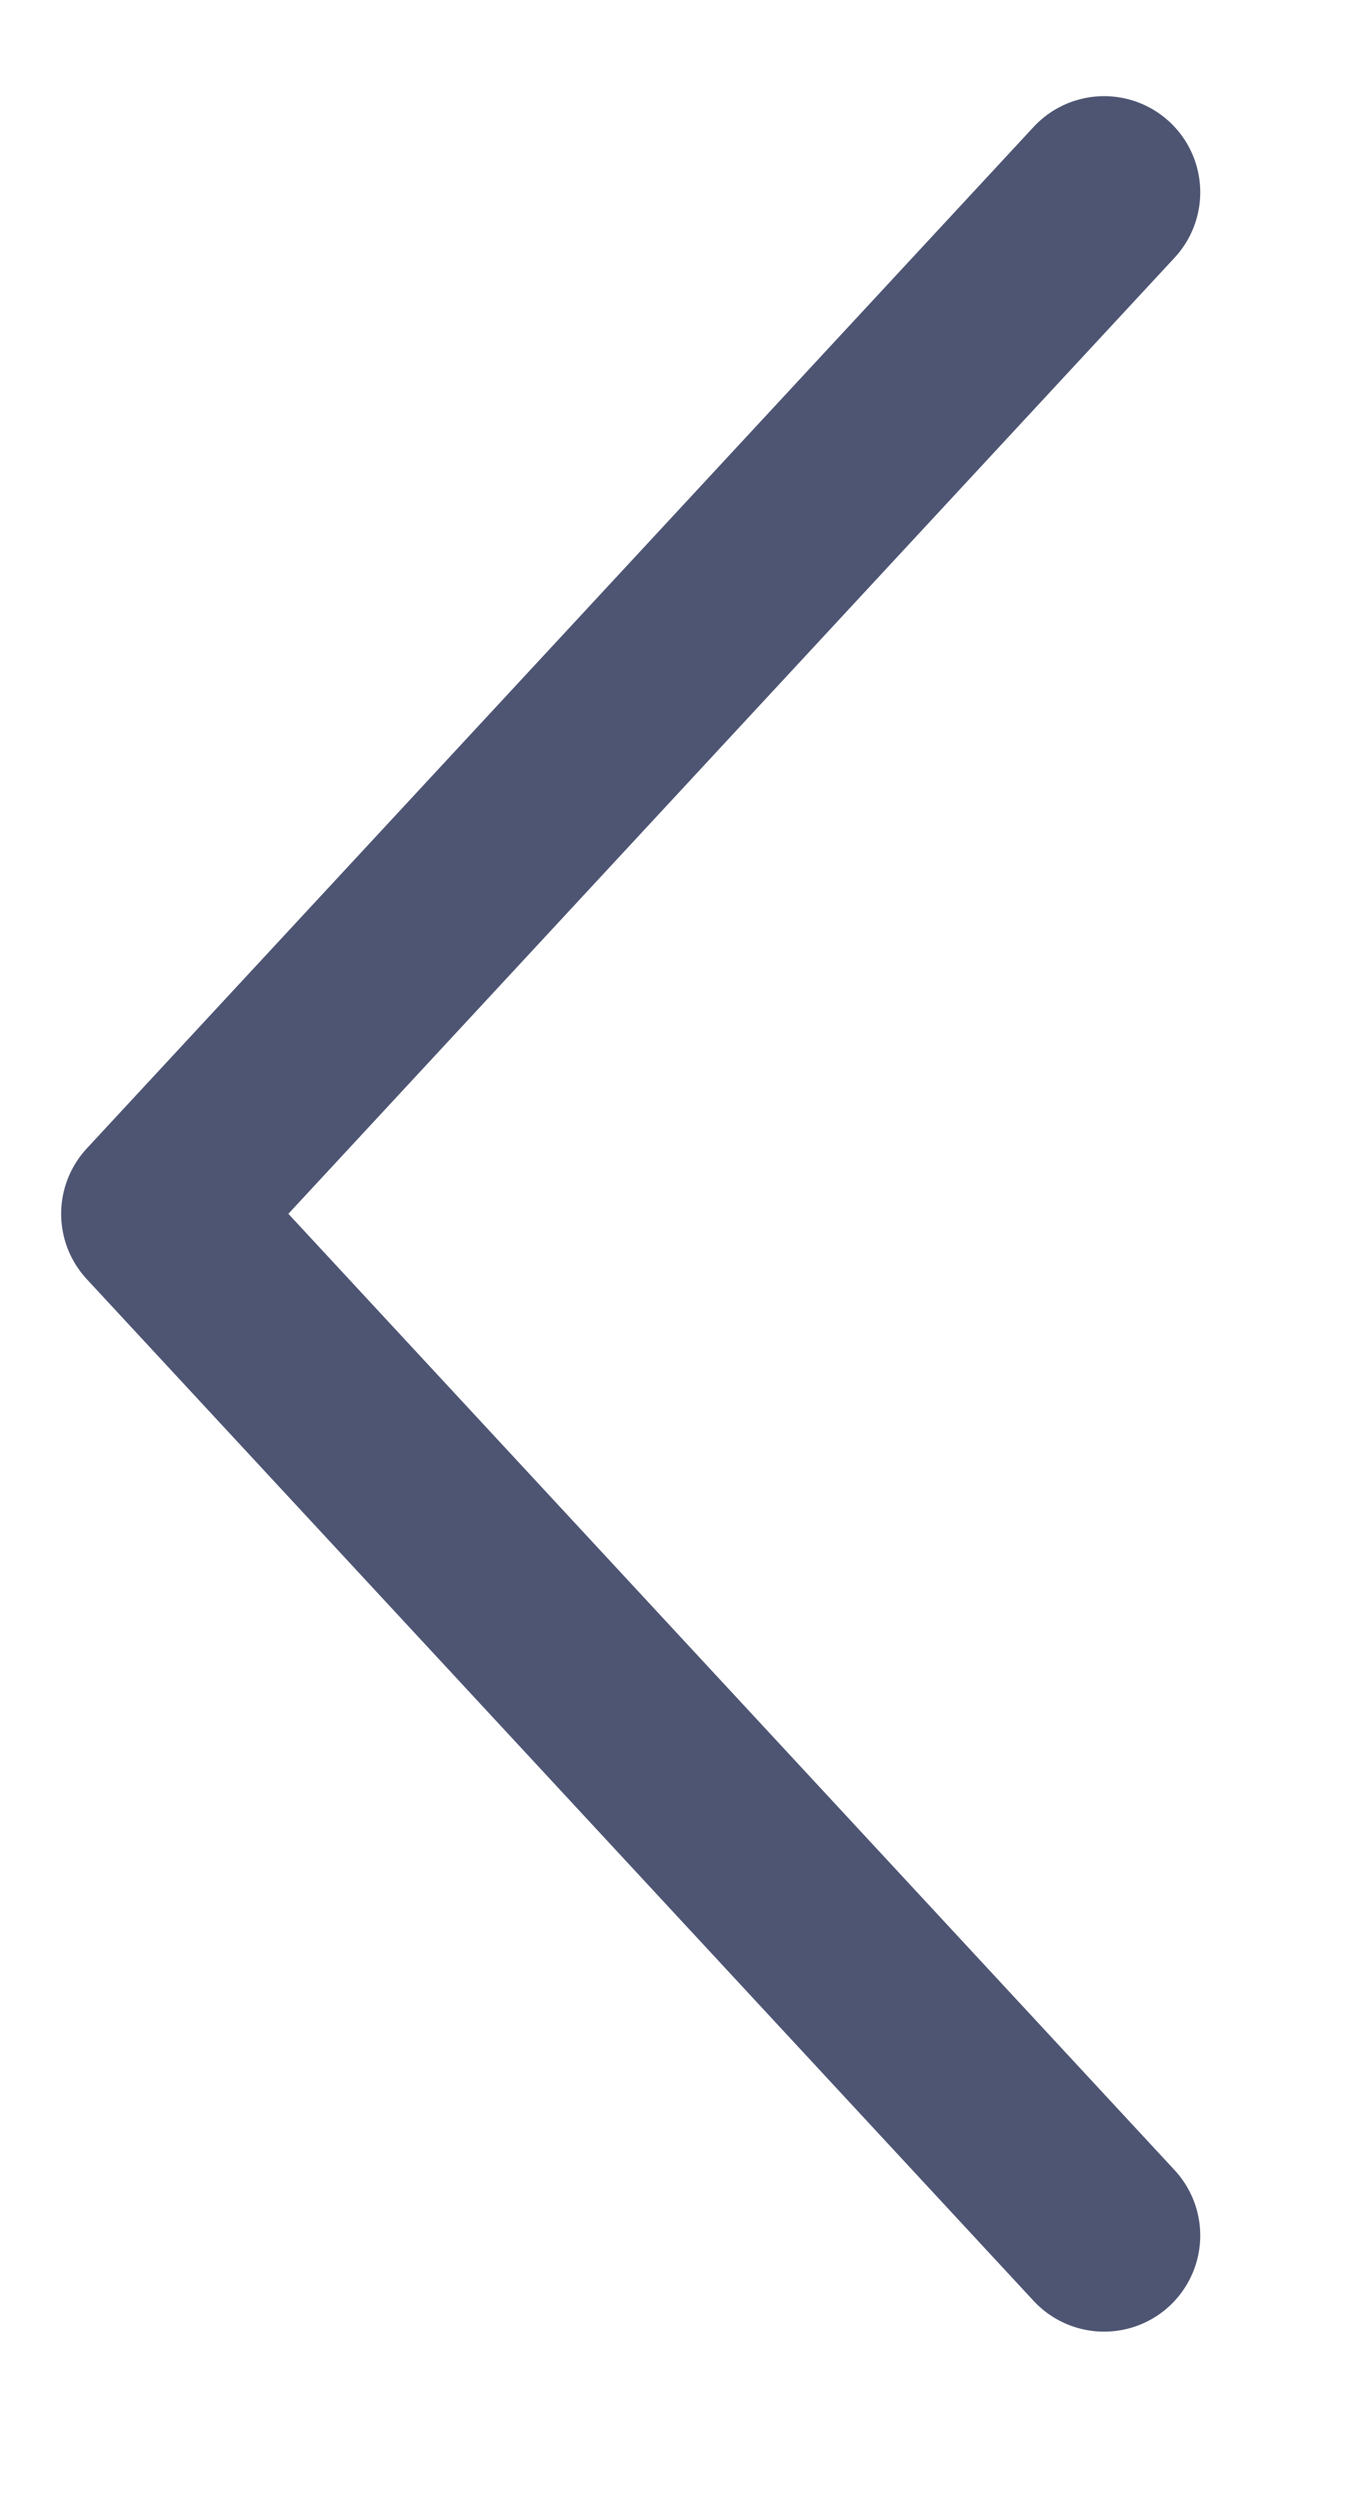 <svg width="7" height="13" viewBox="0 0 7 13" fill="none" xmlns="http://www.w3.org/2000/svg">
<path d="M5.742 1L0.818 6.312L5.742 11.625" stroke="#4E5573" stroke-linecap="round" stroke-linejoin="round"/>
</svg>
